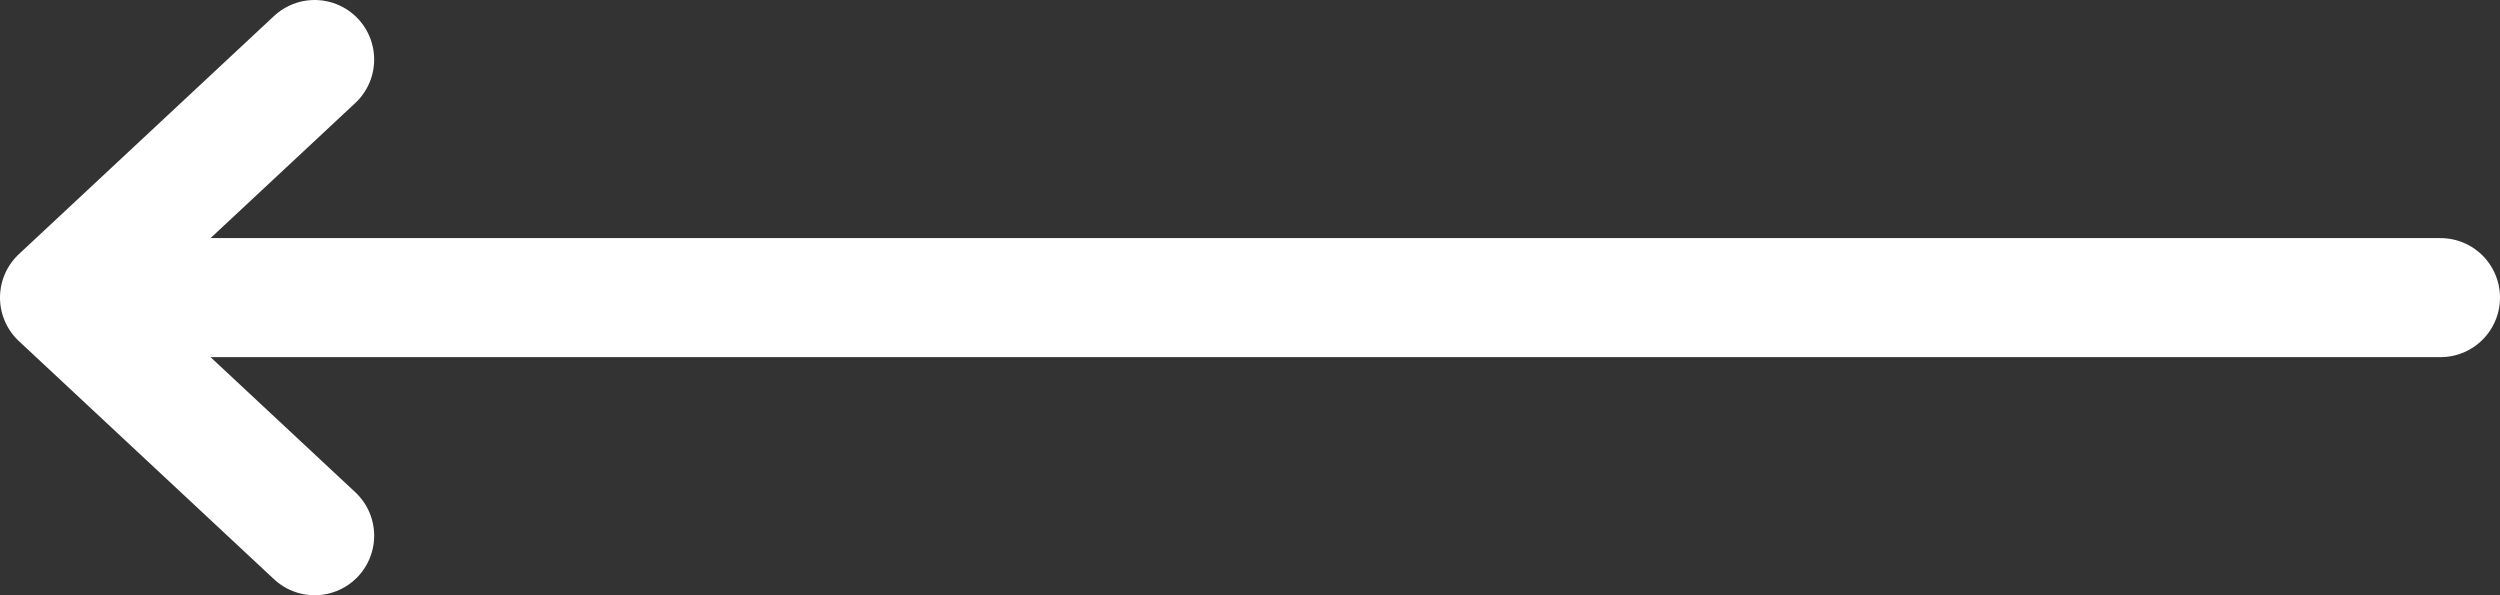 <svg width="42" height="10" viewBox="0 0 42 10" fill="none" xmlns="http://www.w3.org/2000/svg">
<rect x="0" y="0" width="42" height="10" fill="#333333" stroke="none"/>
<path d="M5.286 1L1 5M1 5L5.286 9M1 5L41 5" stroke="white" stroke-width="2" stroke-linecap="round" stroke-linejoin="round"/>
</svg>

